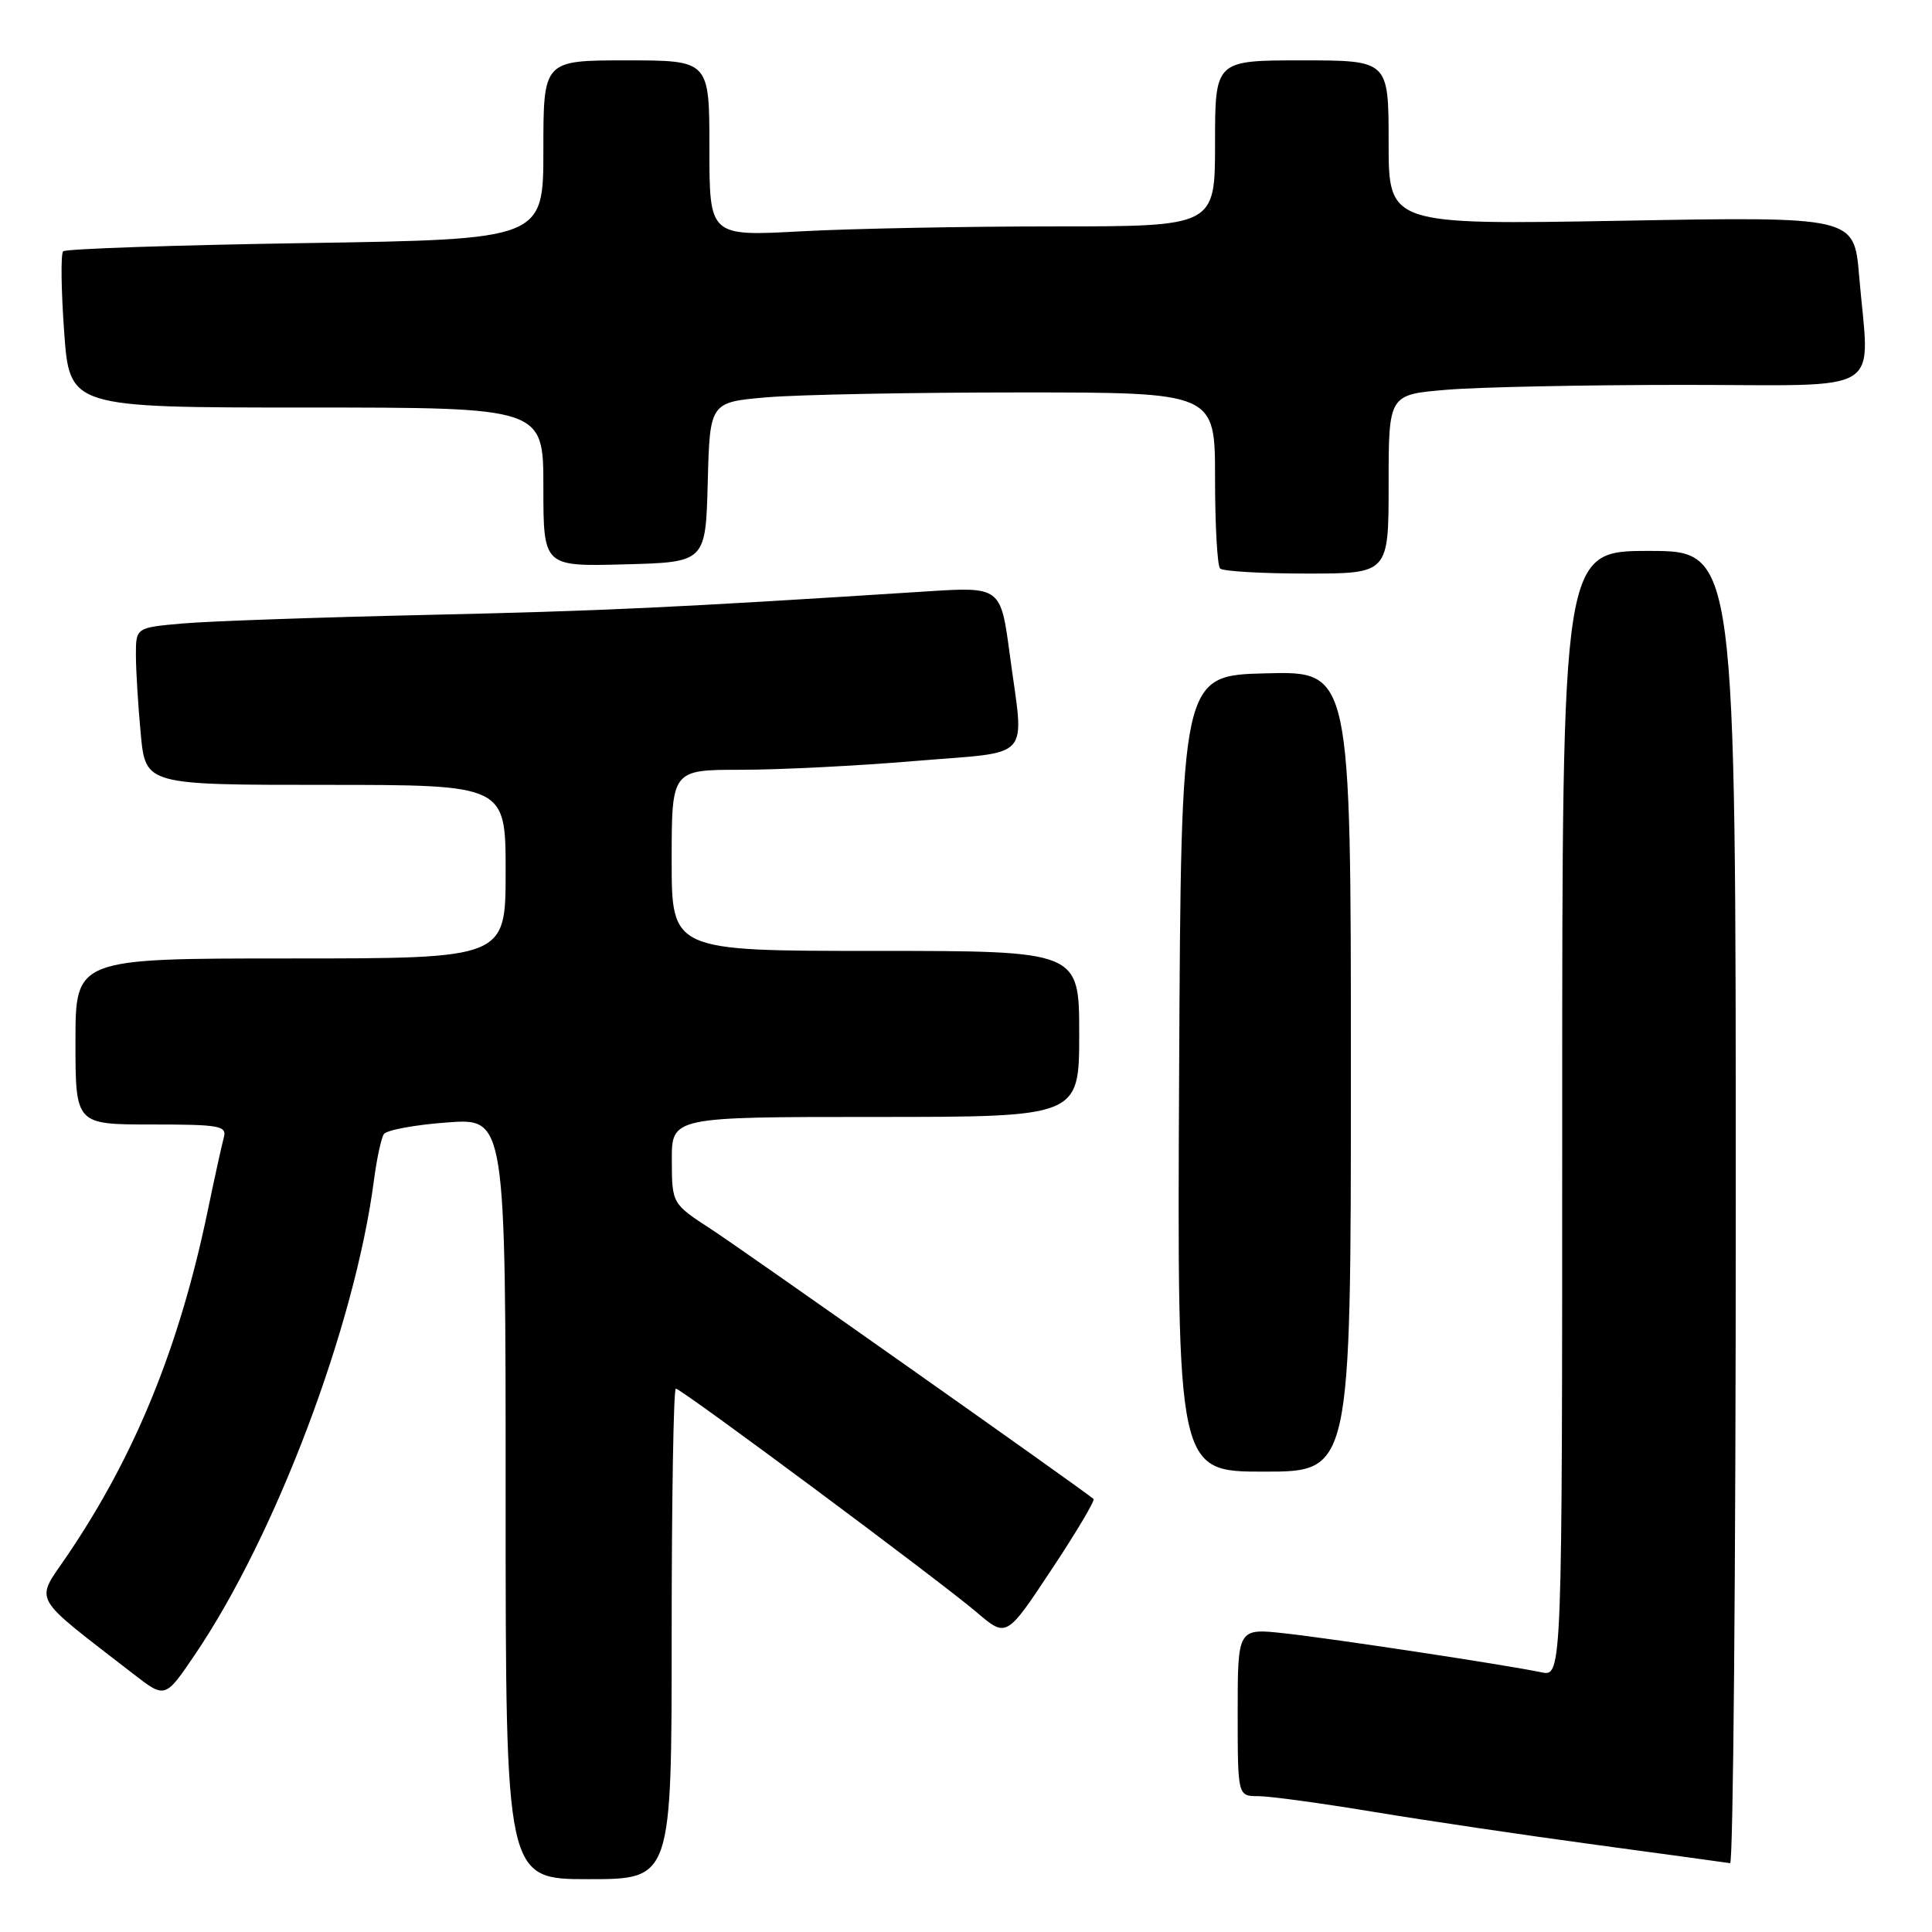 <?xml version="1.0" encoding="UTF-8" standalone="no"?>
<!DOCTYPE svg PUBLIC "-//W3C//DTD SVG 1.1//EN" "http://www.w3.org/Graphics/SVG/1.1/DTD/svg11.dtd" >
<svg xmlns="http://www.w3.org/2000/svg" xmlns:xlink="http://www.w3.org/1999/xlink" version="1.1" viewBox="0 0 256 256">
 <g >
 <path fill="currentColor"
d=" M 89.00 216.50 C 89.00 198.62 89.25 184.00 89.55 184.00 C 90.28 184.00 124.40 209.37 129.43 213.65 C 133.36 217.00 133.36 217.00 139.33 207.98 C 142.62 203.03 145.12 198.81 144.90 198.62 C 143.41 197.34 98.47 165.64 94.27 162.90 C 89.04 159.50 89.04 159.50 89.02 153.75 C 89.00 148.00 89.00 148.00 116.00 148.00 C 143.00 148.00 143.00 148.00 143.00 137.00 C 143.00 126.00 143.00 126.00 116.00 126.00 C 89.00 126.00 89.00 126.00 89.00 114.00 C 89.00 102.00 89.00 102.00 98.20 102.00 C 103.26 102.00 113.61 101.48 121.20 100.84 C 137.08 99.51 135.71 101.05 133.80 86.73 C 132.60 77.73 132.60 77.73 122.55 78.38 C 89.36 80.51 79.98 80.95 56.50 81.48 C 42.20 81.80 27.69 82.31 24.25 82.61 C 18.00 83.16 18.00 83.16 18.01 86.83 C 18.01 88.85 18.30 93.54 18.65 97.25 C 19.29 104.00 19.29 104.00 43.14 104.00 C 67.00 104.00 67.00 104.00 67.00 115.50 C 67.00 127.00 67.00 127.00 38.50 127.00 C 10.00 127.00 10.00 127.00 10.00 138.00 C 10.00 149.00 10.00 149.00 20.07 149.00 C 29.17 149.00 30.09 149.17 29.65 150.75 C 29.39 151.71 28.42 156.10 27.51 160.50 C 23.76 178.50 17.89 192.90 8.89 206.15 C 4.63 212.44 3.89 211.13 17.69 221.82 C 21.88 225.07 21.88 225.07 25.80 219.29 C 36.53 203.47 47.04 175.65 49.55 156.38 C 49.92 153.56 50.51 150.82 50.86 150.28 C 51.21 149.74 54.99 149.04 59.25 148.73 C 67.00 148.15 67.00 148.15 67.00 198.58 C 67.00 249.00 67.00 249.00 78.00 249.00 C 89.00 249.00 89.00 249.00 89.00 216.50 Z  M 230.00 160.00 C 230.00 73.00 230.00 73.00 218.50 73.00 C 207.00 73.00 207.00 73.00 207.00 147.58 C 207.00 222.16 207.00 222.16 204.25 221.59 C 199.39 220.58 176.70 217.14 170.25 216.43 C 164.00 215.74 164.00 215.74 164.00 226.87 C 164.00 238.00 164.00 238.00 166.75 238.00 C 168.26 238.00 175.12 238.94 182.00 240.08 C 188.88 241.22 202.15 243.19 211.50 244.45 C 220.85 245.72 228.84 246.81 229.25 246.88 C 229.66 246.94 230.00 207.85 230.00 160.00 Z  M 179.00 141.97 C 179.00 88.93 179.00 88.93 167.75 89.22 C 156.50 89.50 156.50 89.50 156.24 142.25 C 155.98 195.00 155.98 195.00 167.49 195.00 C 179.00 195.00 179.00 195.00 179.00 141.97 Z  M 184.00 64.15 C 184.00 52.29 184.00 52.29 191.65 51.65 C 195.86 51.29 210.03 51.00 223.15 51.00 C 250.33 51.00 247.70 52.64 246.34 36.50 C 245.68 28.70 245.68 28.70 214.84 29.25 C 184.00 29.79 184.00 29.79 184.00 18.90 C 184.00 8.00 184.00 8.00 172.50 8.00 C 161.00 8.00 161.00 8.00 161.00 19.00 C 161.00 30.00 161.00 30.00 139.66 30.00 C 127.92 30.00 112.84 30.29 106.16 30.65 C 94.00 31.31 94.00 31.31 94.00 19.65 C 94.00 8.00 94.00 8.00 83.00 8.00 C 72.00 8.00 72.00 8.00 72.00 19.86 C 72.00 31.72 72.00 31.72 40.48 32.21 C 23.15 32.48 8.70 32.97 8.37 33.30 C 8.04 33.62 8.10 38.41 8.50 43.95 C 9.22 54.00 9.22 54.00 40.61 54.00 C 72.00 54.00 72.00 54.00 72.00 64.53 C 72.00 75.07 72.00 75.07 82.75 74.78 C 93.50 74.50 93.50 74.50 93.78 63.89 C 94.06 53.29 94.06 53.29 101.68 52.64 C 105.87 52.29 120.93 52.00 135.15 52.00 C 161.00 52.00 161.00 52.00 161.00 63.33 C 161.00 69.57 161.30 74.97 161.67 75.33 C 162.03 75.70 167.21 76.00 173.17 76.00 C 184.00 76.00 184.00 76.00 184.00 64.15 Z "/>
</g>
</svg>